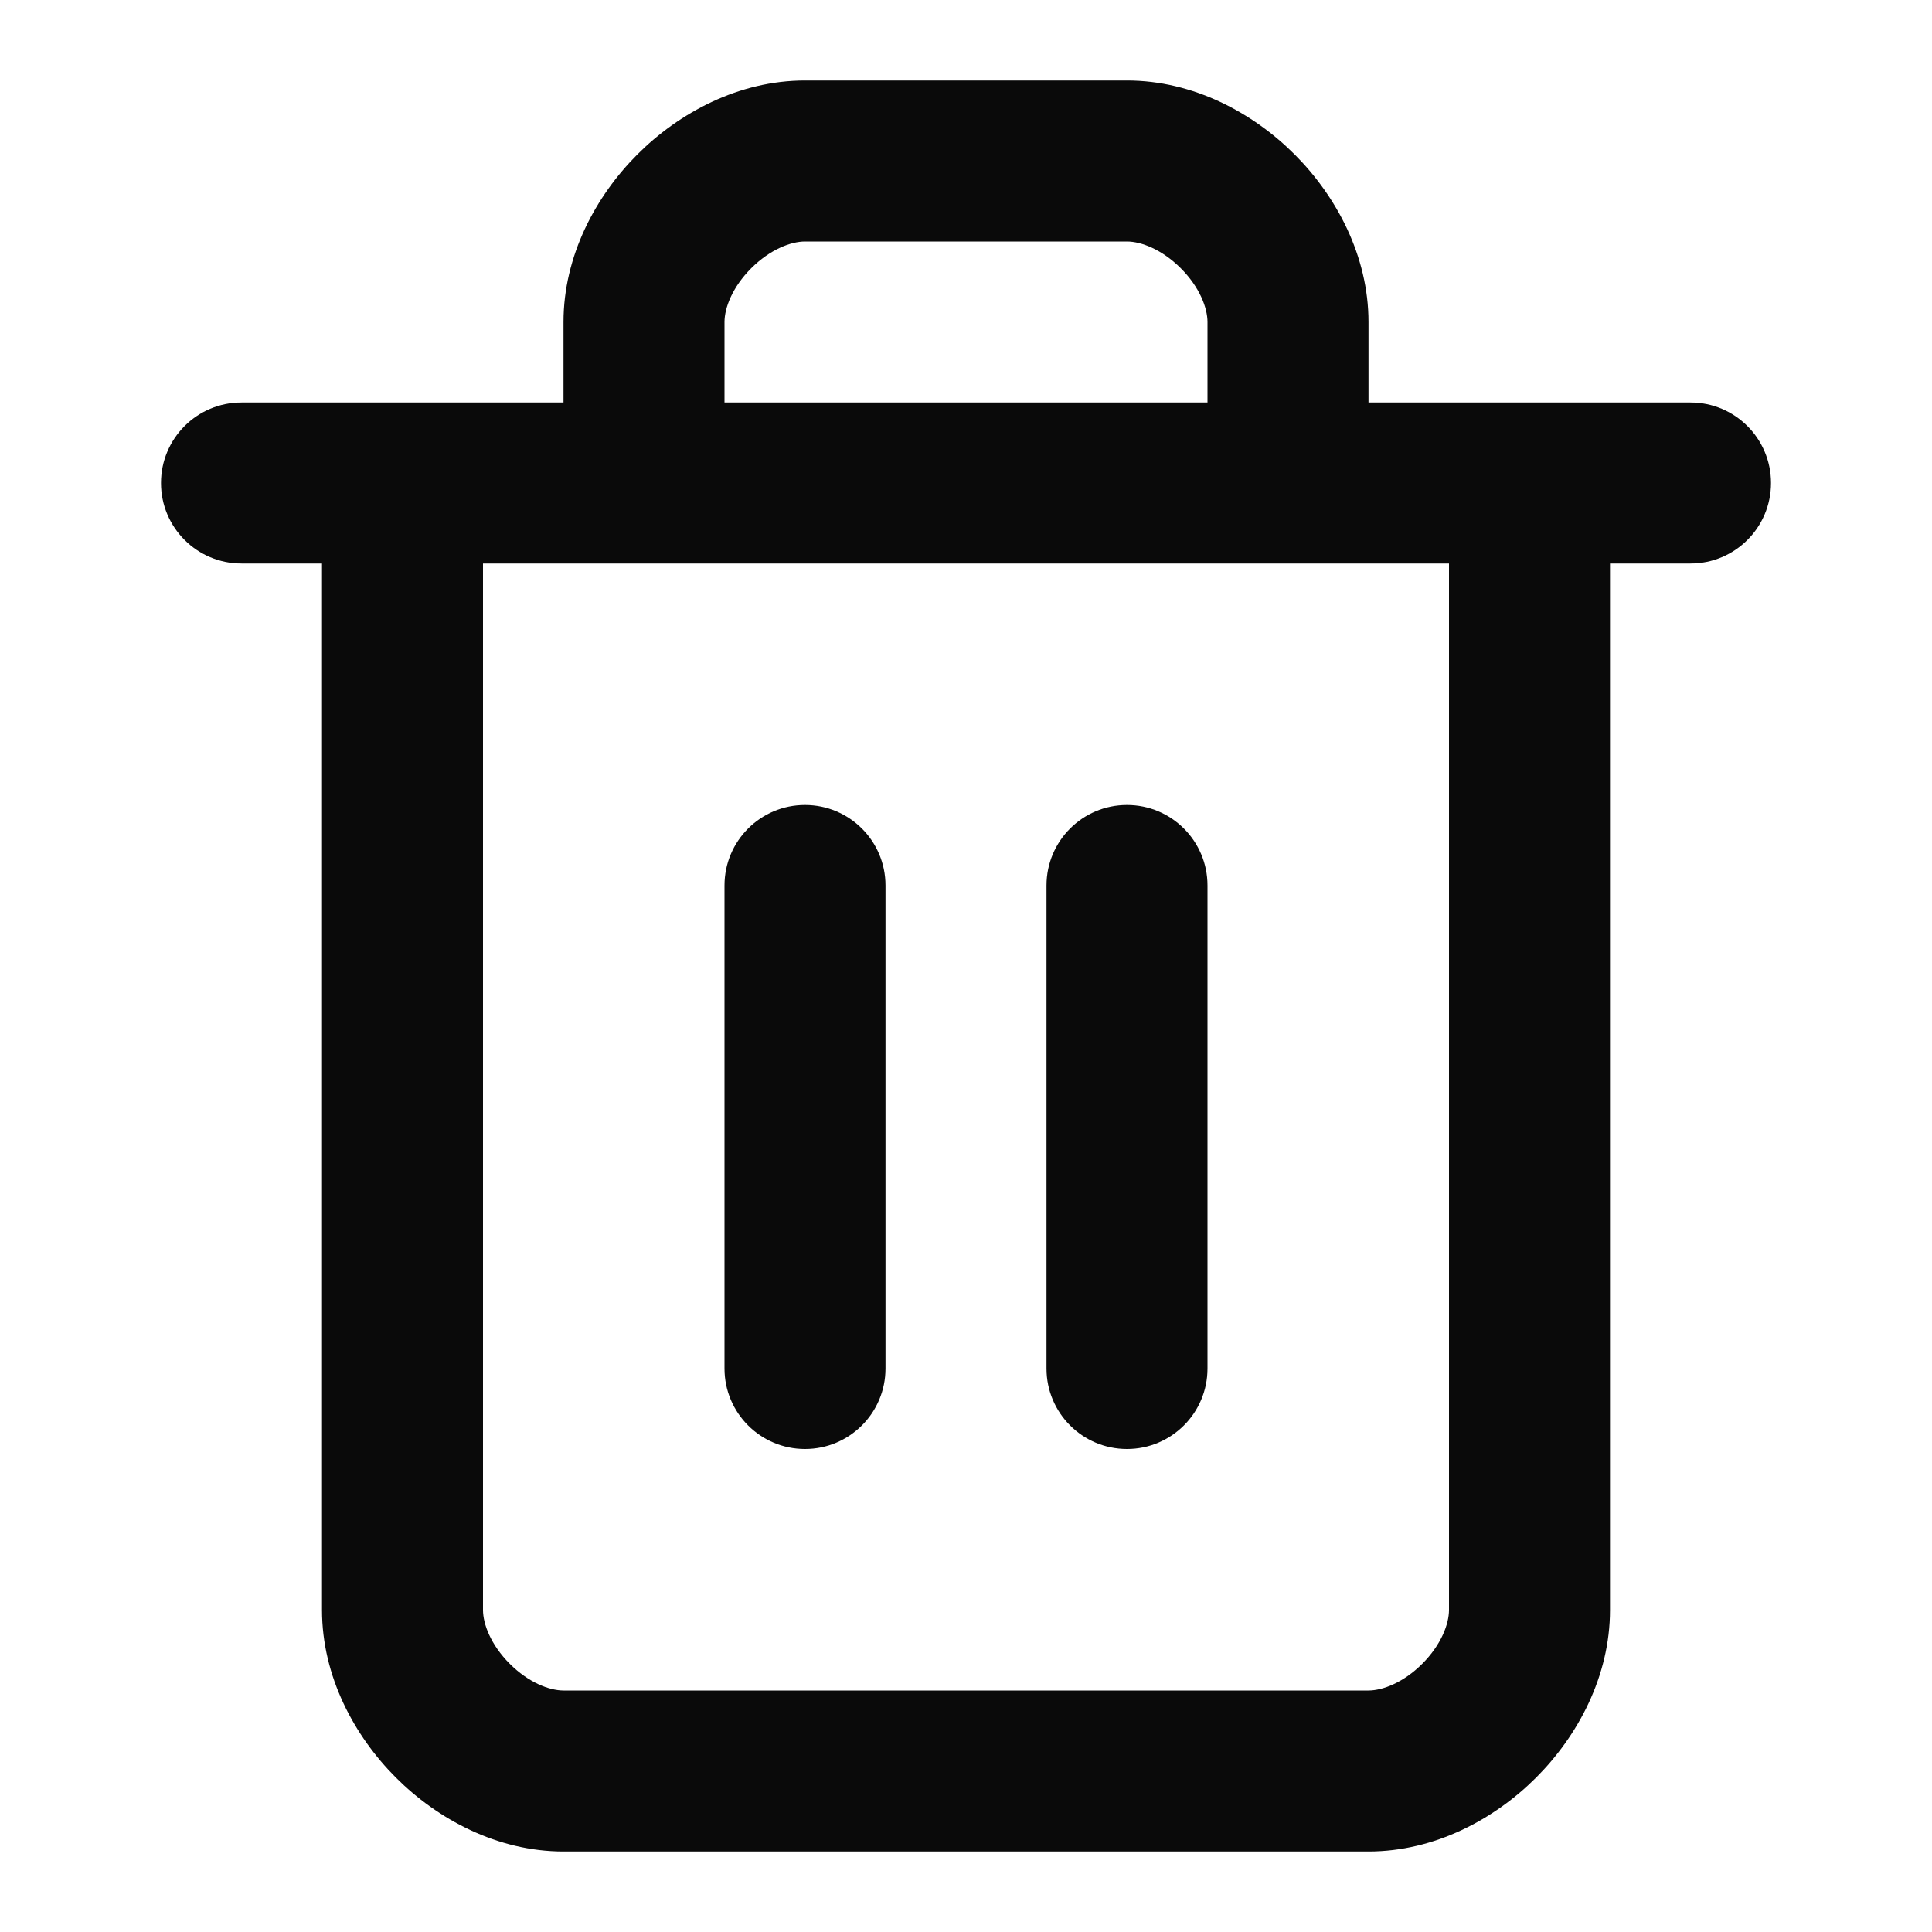 <svg width="48" height="48" viewBox="0 0 48 48" fill="none" xmlns="http://www.w3.org/2000/svg">
<path d="M36 14H12V40C12 40.349 12.195 40.867 12.664 41.336C13.133 41.805 13.65 42 14 42H34C34.349 42 34.867 41.805 35.336 41.336C35.805 40.867 36 40.349 36 40V14ZM18 34V22C18 20.895 18.895 20 20 20C21.105 20 22 20.895 22 22V34C22 35.105 21.105 36 20 36C18.895 36 18 35.105 18 34ZM26 34V22C26 20.895 26.895 20 28 20C29.105 20 30 20.895 30 22V34C30 35.105 29.105 36 28 36C26.895 36 26 35.105 26 34ZM30 8C30 7.65 29.805 7.133 29.336 6.664C28.867 6.195 28.349 6 28 6H20C19.651 6 19.133 6.195 18.664 6.664C18.195 7.133 18 7.65 18 8V10H30V8ZM34 10H42C43.105 10 44 10.895 44 12C44 13.105 43.105 14 42 14H40V40C40 41.651 39.195 43.133 38.164 44.164C37.133 45.195 35.651 46 34 46H14C12.35 46 10.867 45.195 9.836 44.164C8.805 43.133 8 41.651 8 40V14H6C4.895 14 4 13.105 4 12C4 10.895 4.895 10 6 10H14V8C14 6.35 14.805 4.867 15.836 3.836C16.867 2.805 18.349 2 20 2H28C29.651 2 31.133 2.805 32.164 3.836C33.195 4.867 34 6.35 34 8V10Z" fill="#0A0A0A"/>
</svg>
